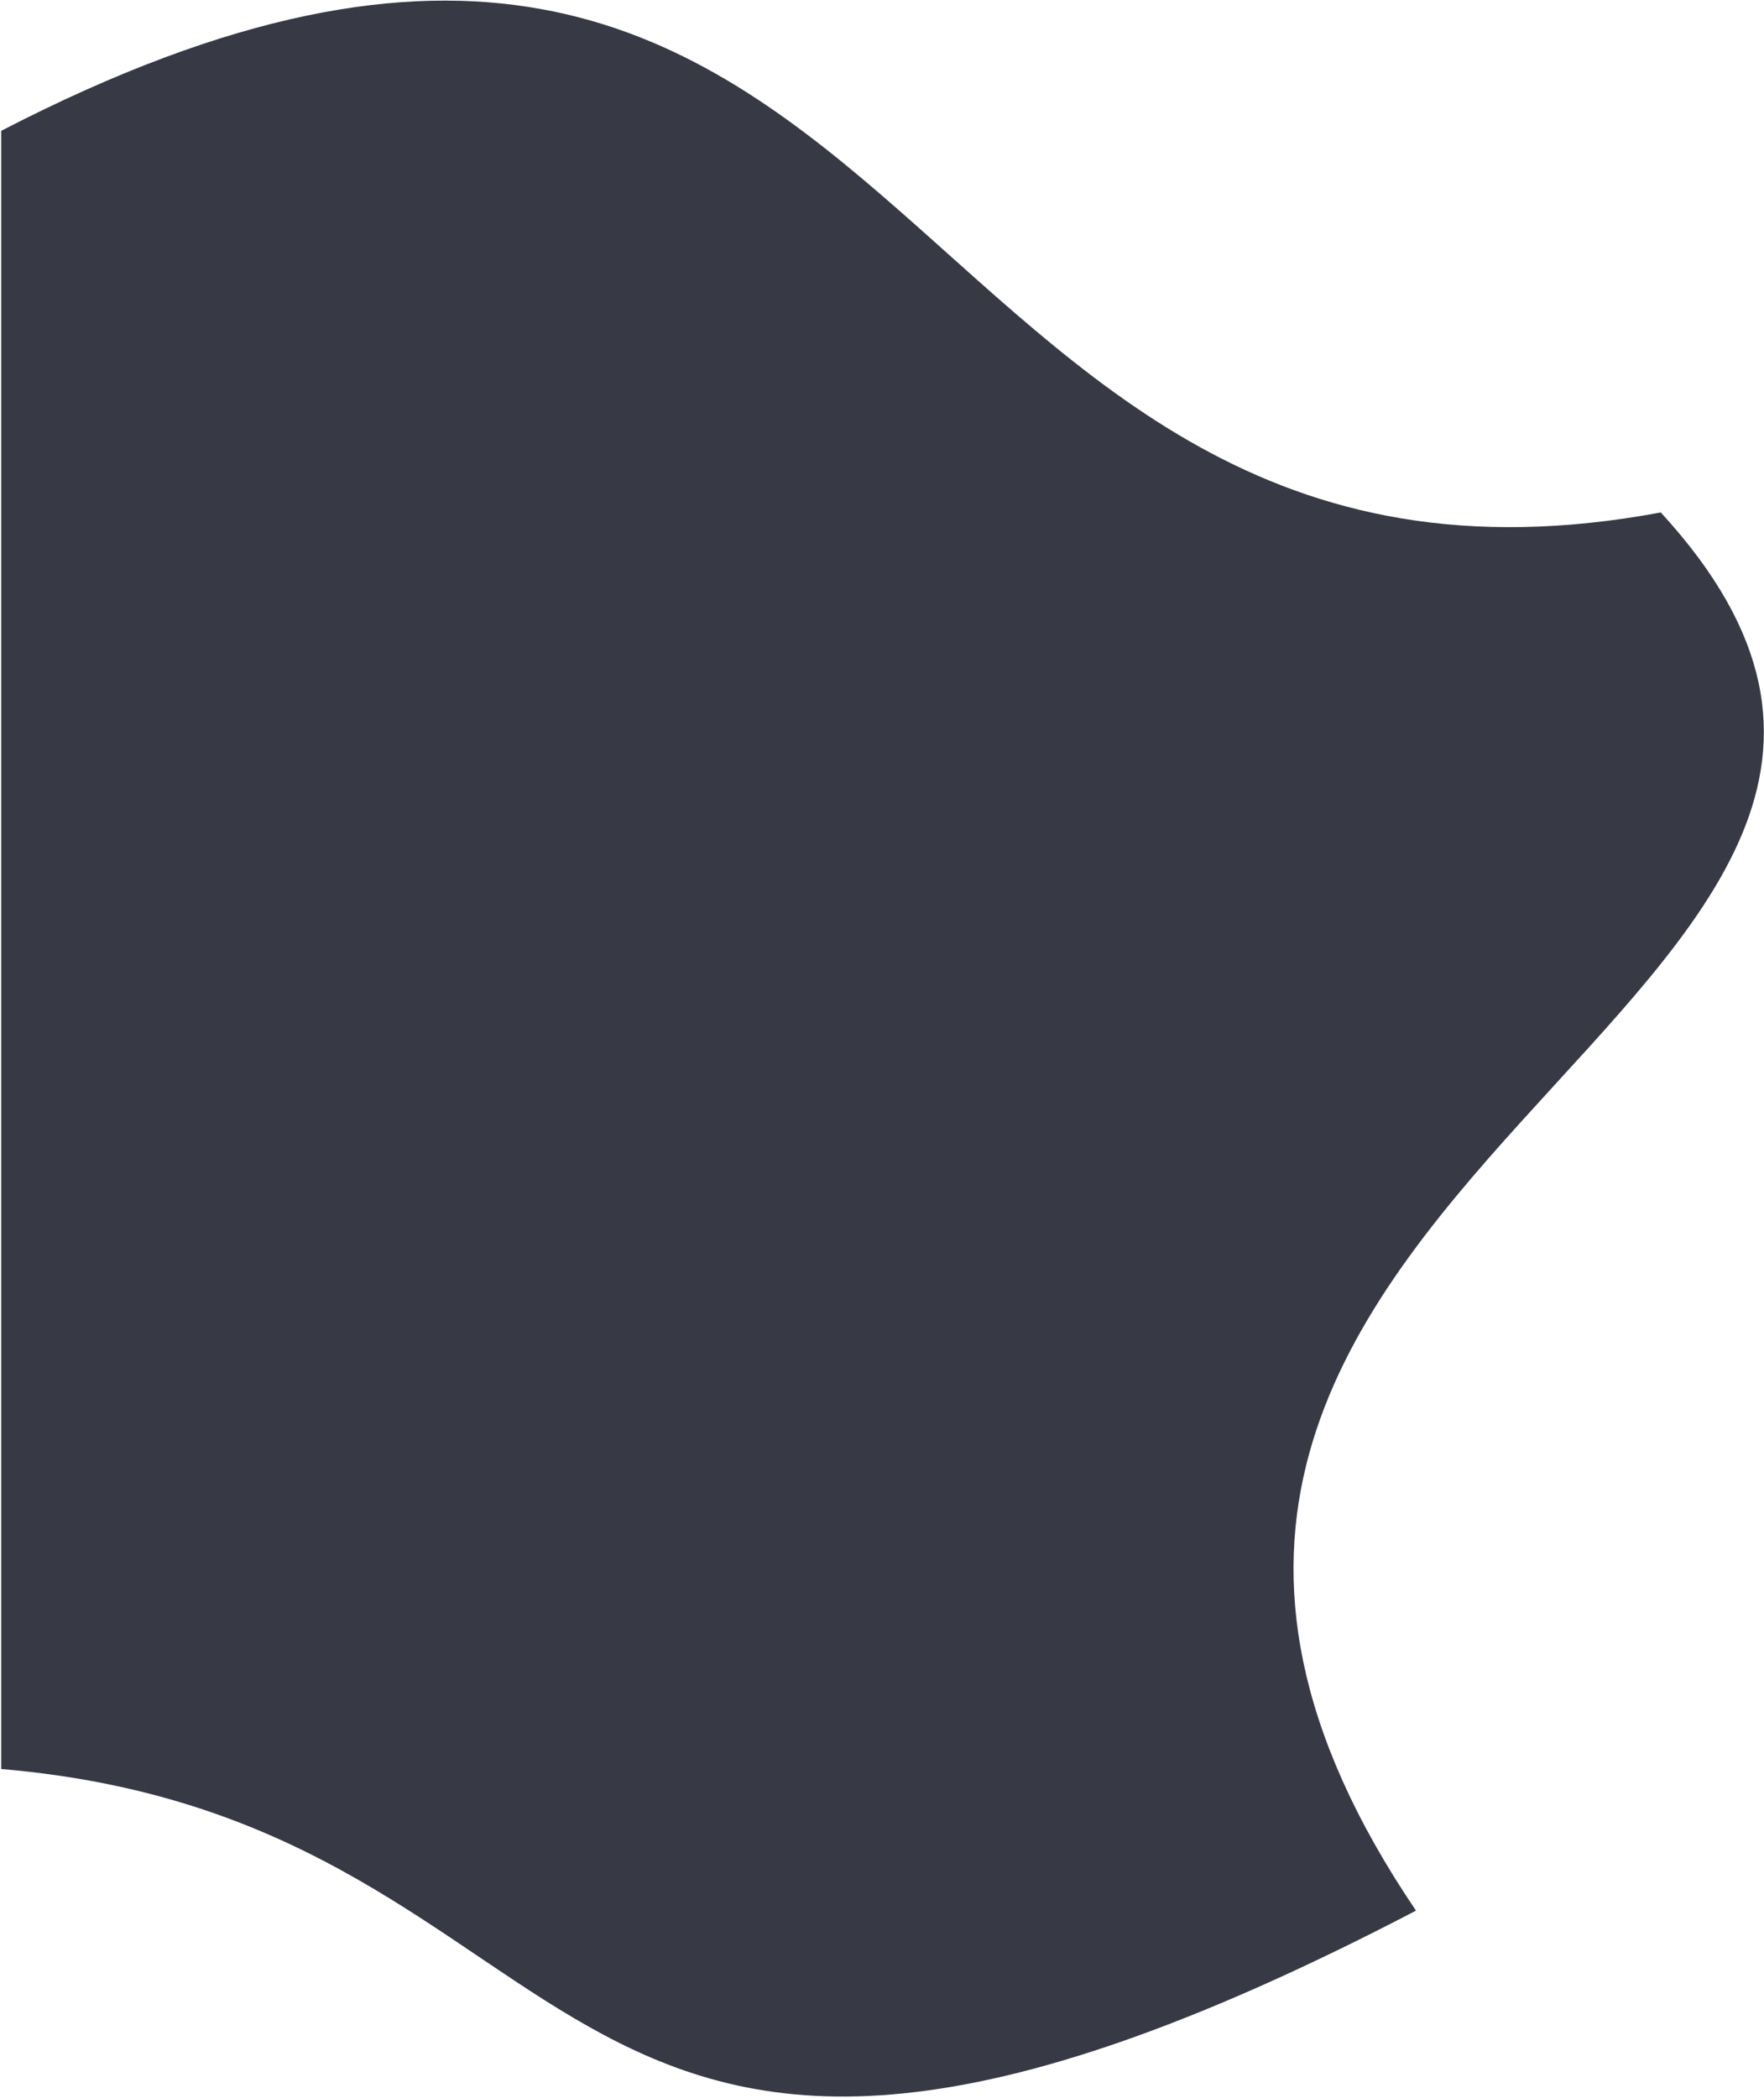 <svg xmlns="http://www.w3.org/2000/svg" width="735" height="874" fill="none"><path fill="#373945" d="M692 213.5C364.5 274.5 386.5-145 .5 54.5V737c258 22 215.5 254 589.5 59-205.5-303 288.5-379.5 102-582.5z"/></svg>